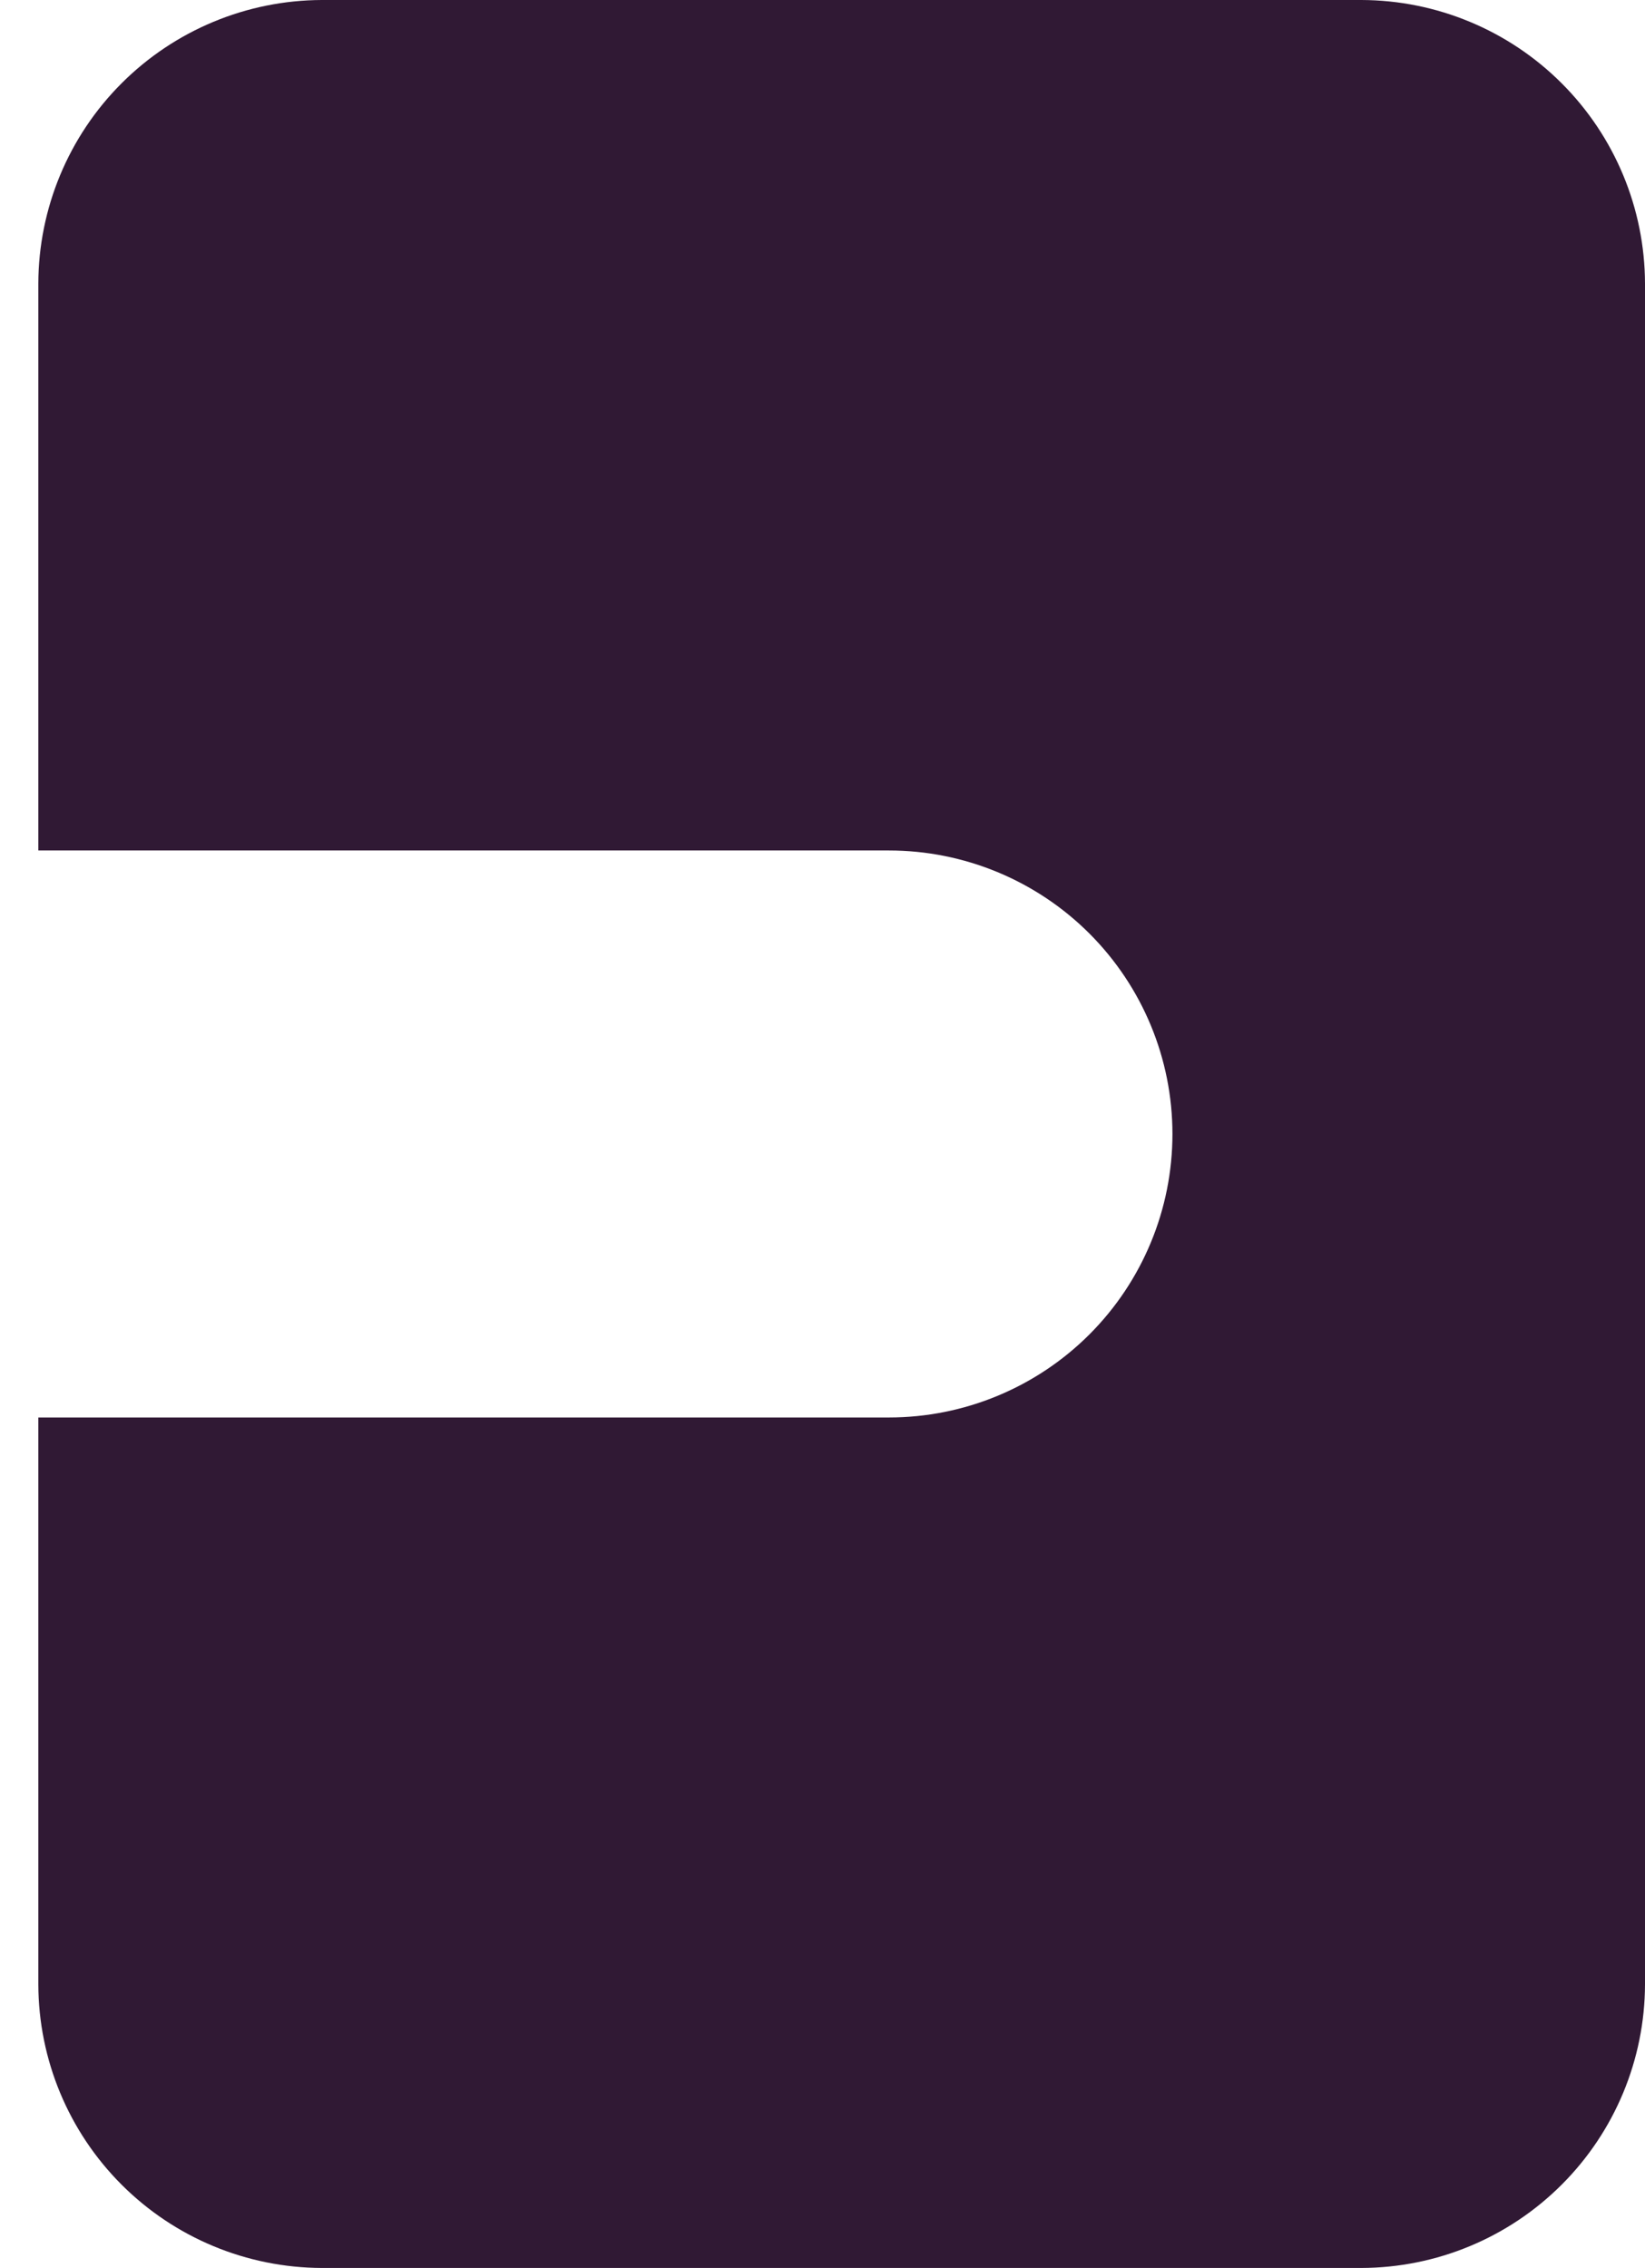 <svg width="37" height="51" viewBox="0 0 37 51" fill="none" xmlns="http://www.w3.org/2000/svg">
<path d="M30.622 0H7.239C5.549 0.005 3.93 0.678 2.735 1.873C1.54 3.067 0.867 4.686 0.862 6.375V19.125H19.994C21.685 19.125 23.307 19.797 24.503 20.992C25.699 22.188 26.371 23.809 26.371 25.5C26.371 27.191 25.699 28.812 24.503 30.008C23.307 31.203 21.685 31.875 19.994 31.875H0.862V44.625C0.867 46.314 1.54 47.933 2.735 49.127C3.93 50.322 5.549 50.995 7.239 51H30.622C32.312 50.995 33.931 50.322 35.126 49.127C36.321 47.933 36.995 46.314 37 44.625V6.375C36.995 4.686 36.321 3.067 35.126 1.873C33.931 0.678 32.312 0.005 30.622 0V0Z" fill="#301934"/>
</svg>

